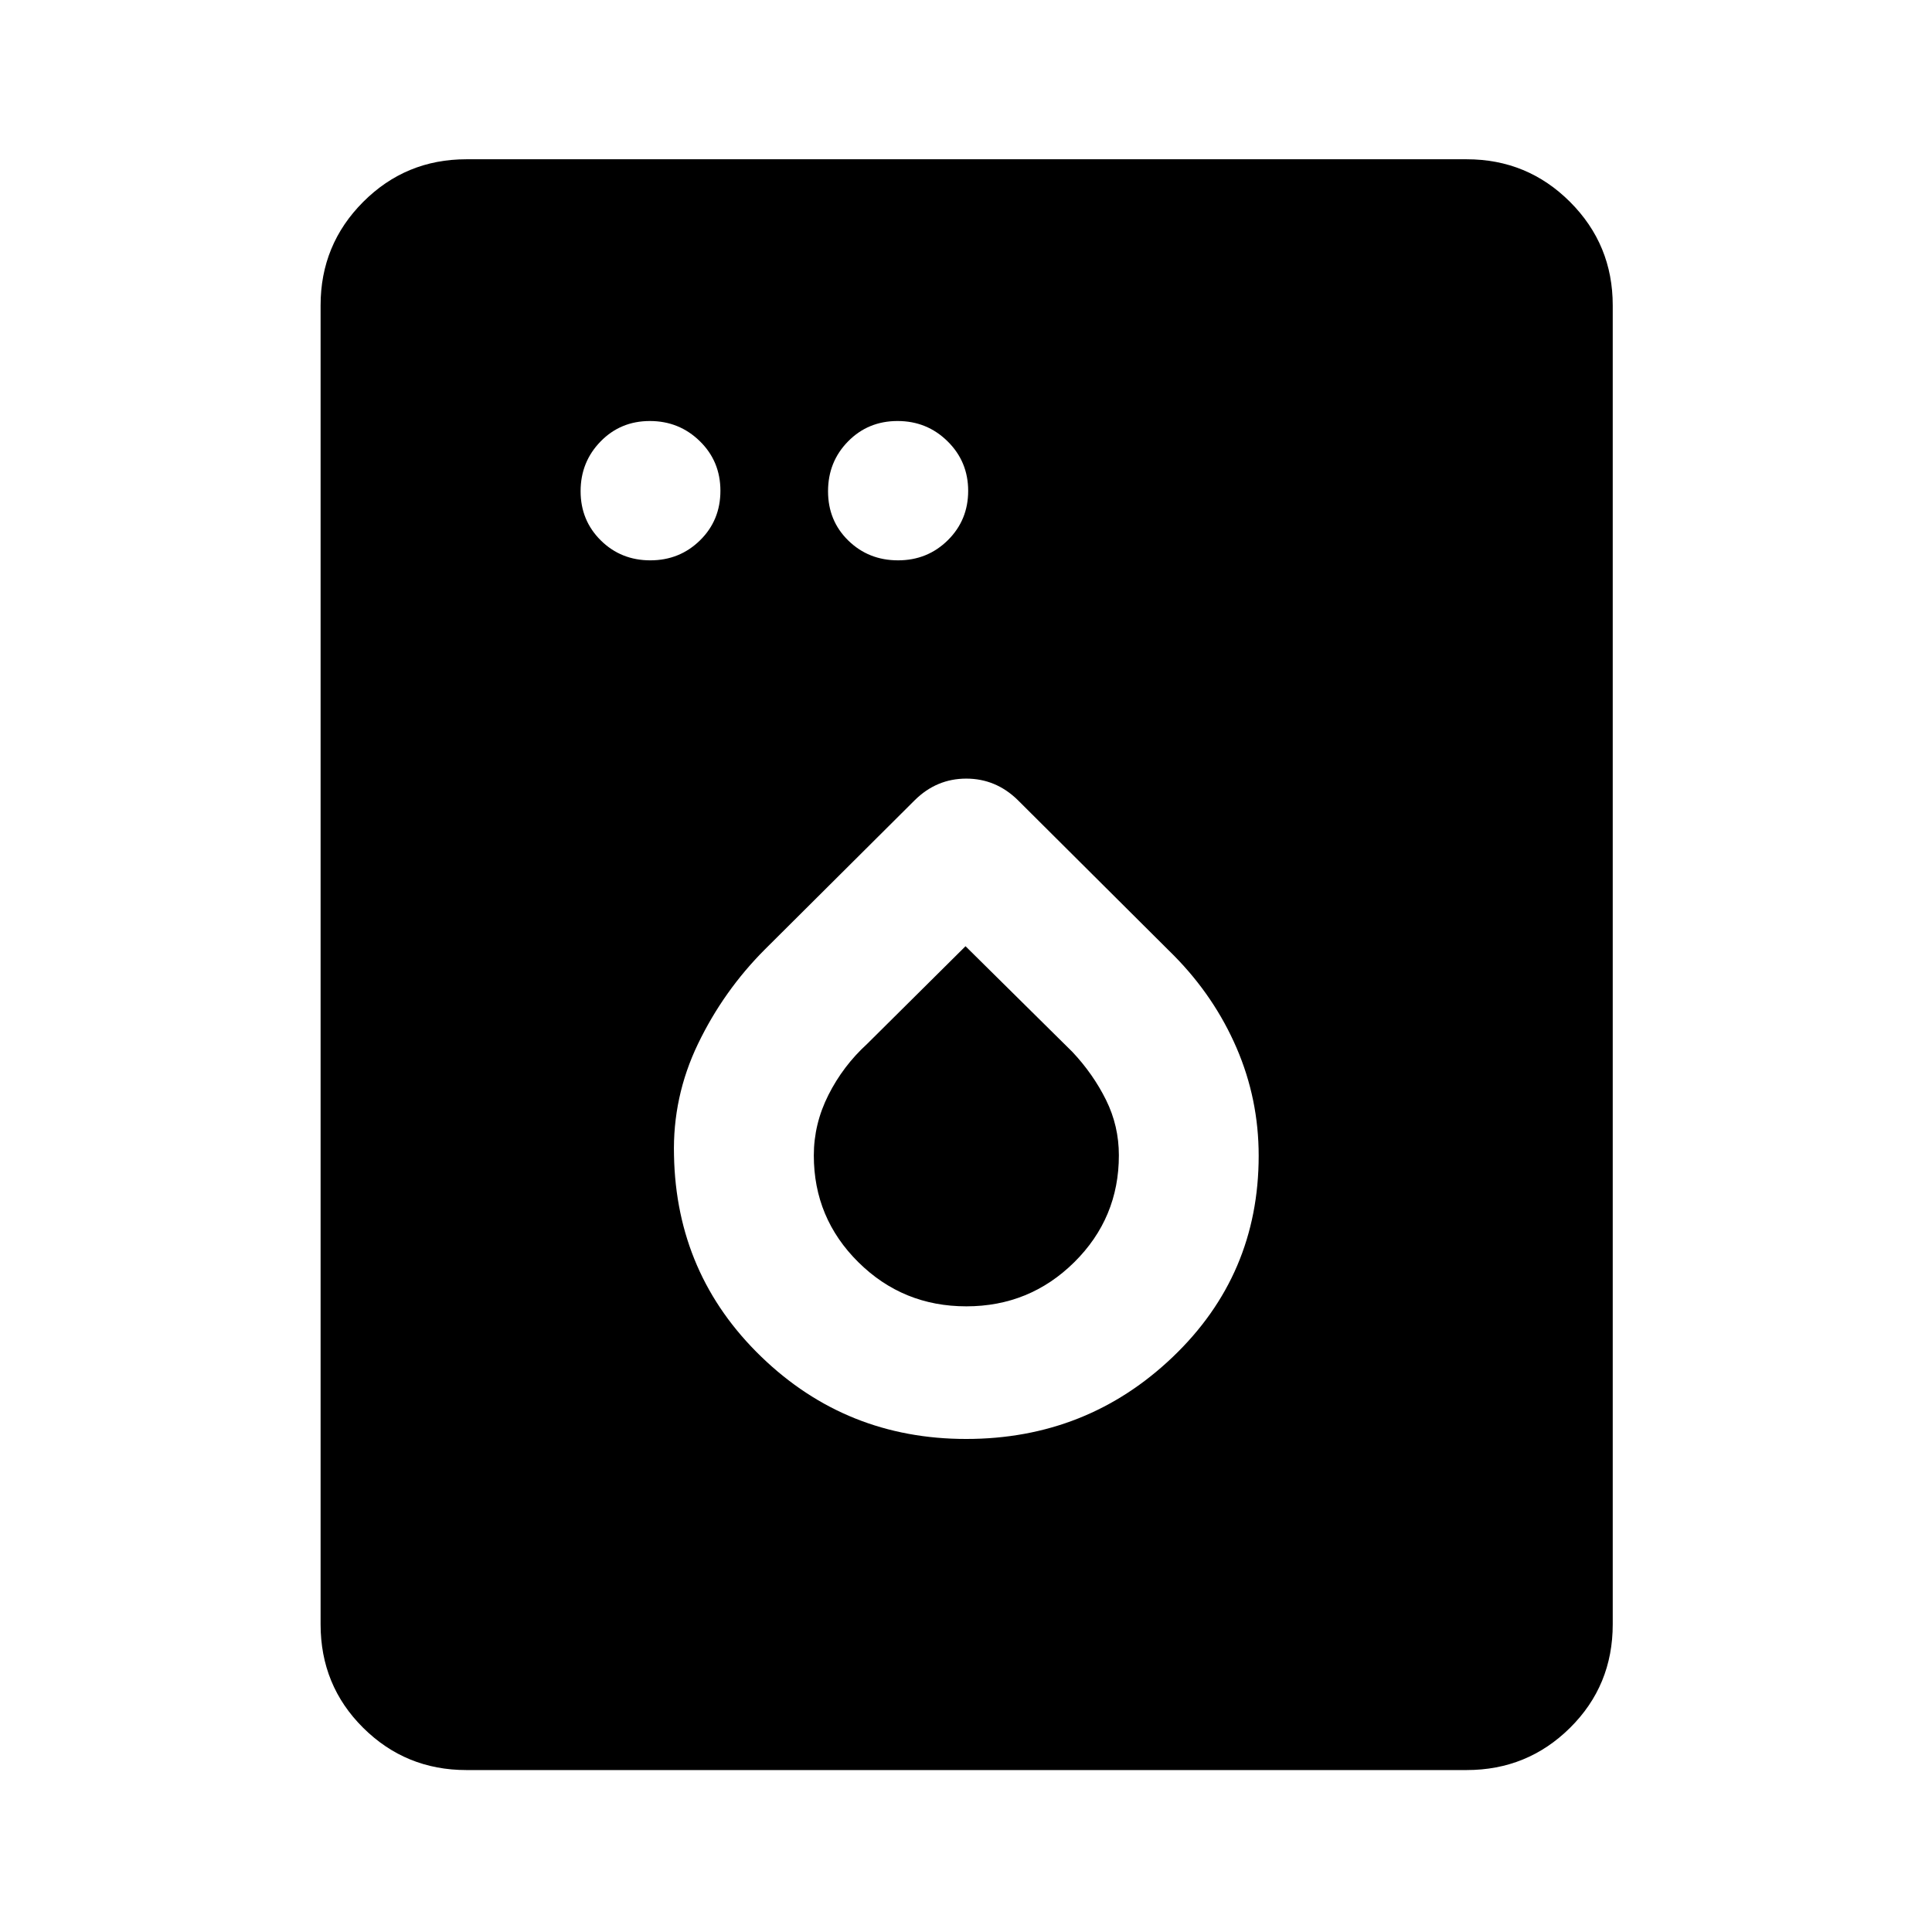 <svg xmlns="http://www.w3.org/2000/svg" height="40" viewBox="0 -960 960 960" width="40"><path d="M323.14-681.57q14.58 0 24.71-9.95 10.12-9.95 10.12-24.61t-10.24-24.66q-10.24-10.01-24.82-10.01t-24.49 10.17q-9.92 10.17-9.92 24.7t10.03 24.45q10.03 9.91 24.61 9.91Zm123.08 0q14.63 0 24.75-10 10.11-10 10.11-24.53 0-14.53-10.23-24.61-10.23-10.09-24.86-10.09-14.63 0-24.58 10.12-9.96 10.12-9.96 24.78 0 14.66 10.07 24.5 10.08 9.83 24.7 9.83Zm33.87 436.58q60.01 0 102.67-40.76 42.67-40.76 42.67-99.97 0-28.11-10.96-53.52-10.95-25.4-30.93-45.72l-77.85-77.53q-10.87-10.62-25.57-10.62-14.7 0-25.52 10.66l-74.47 74.15q-20.57 20.58-33.28 46.95-12.7 26.38-11.94 55.5 1.14 59.21 43.4 100.03 42.26 40.83 101.78 40.83Zm.06-65.9q-31.49 0-53.63-21.92-22.14-21.92-22.14-53.06 0-15.66 7.26-30.06 7.26-14.41 19.21-25.34l48.91-48.56 53.15 52.56q10.27 10.94 16.66 23.81 6.39 12.88 6.39 27.54 0 31.16-22.16 53.1-22.17 21.93-53.65 21.93ZM231.72-80.47q-30.11 0-51.27-21-21.15-20.99-21.15-51.42v-655.39q0-30.18 21.15-51.38 21.16-21.2 51.27-21.2h497.06q30.18 0 51.38 21.2 21.2 21.2 21.2 51.38v655.39q0 30.43-21.2 51.42-21.2 21-51.38 21H231.72Z"/></svg>